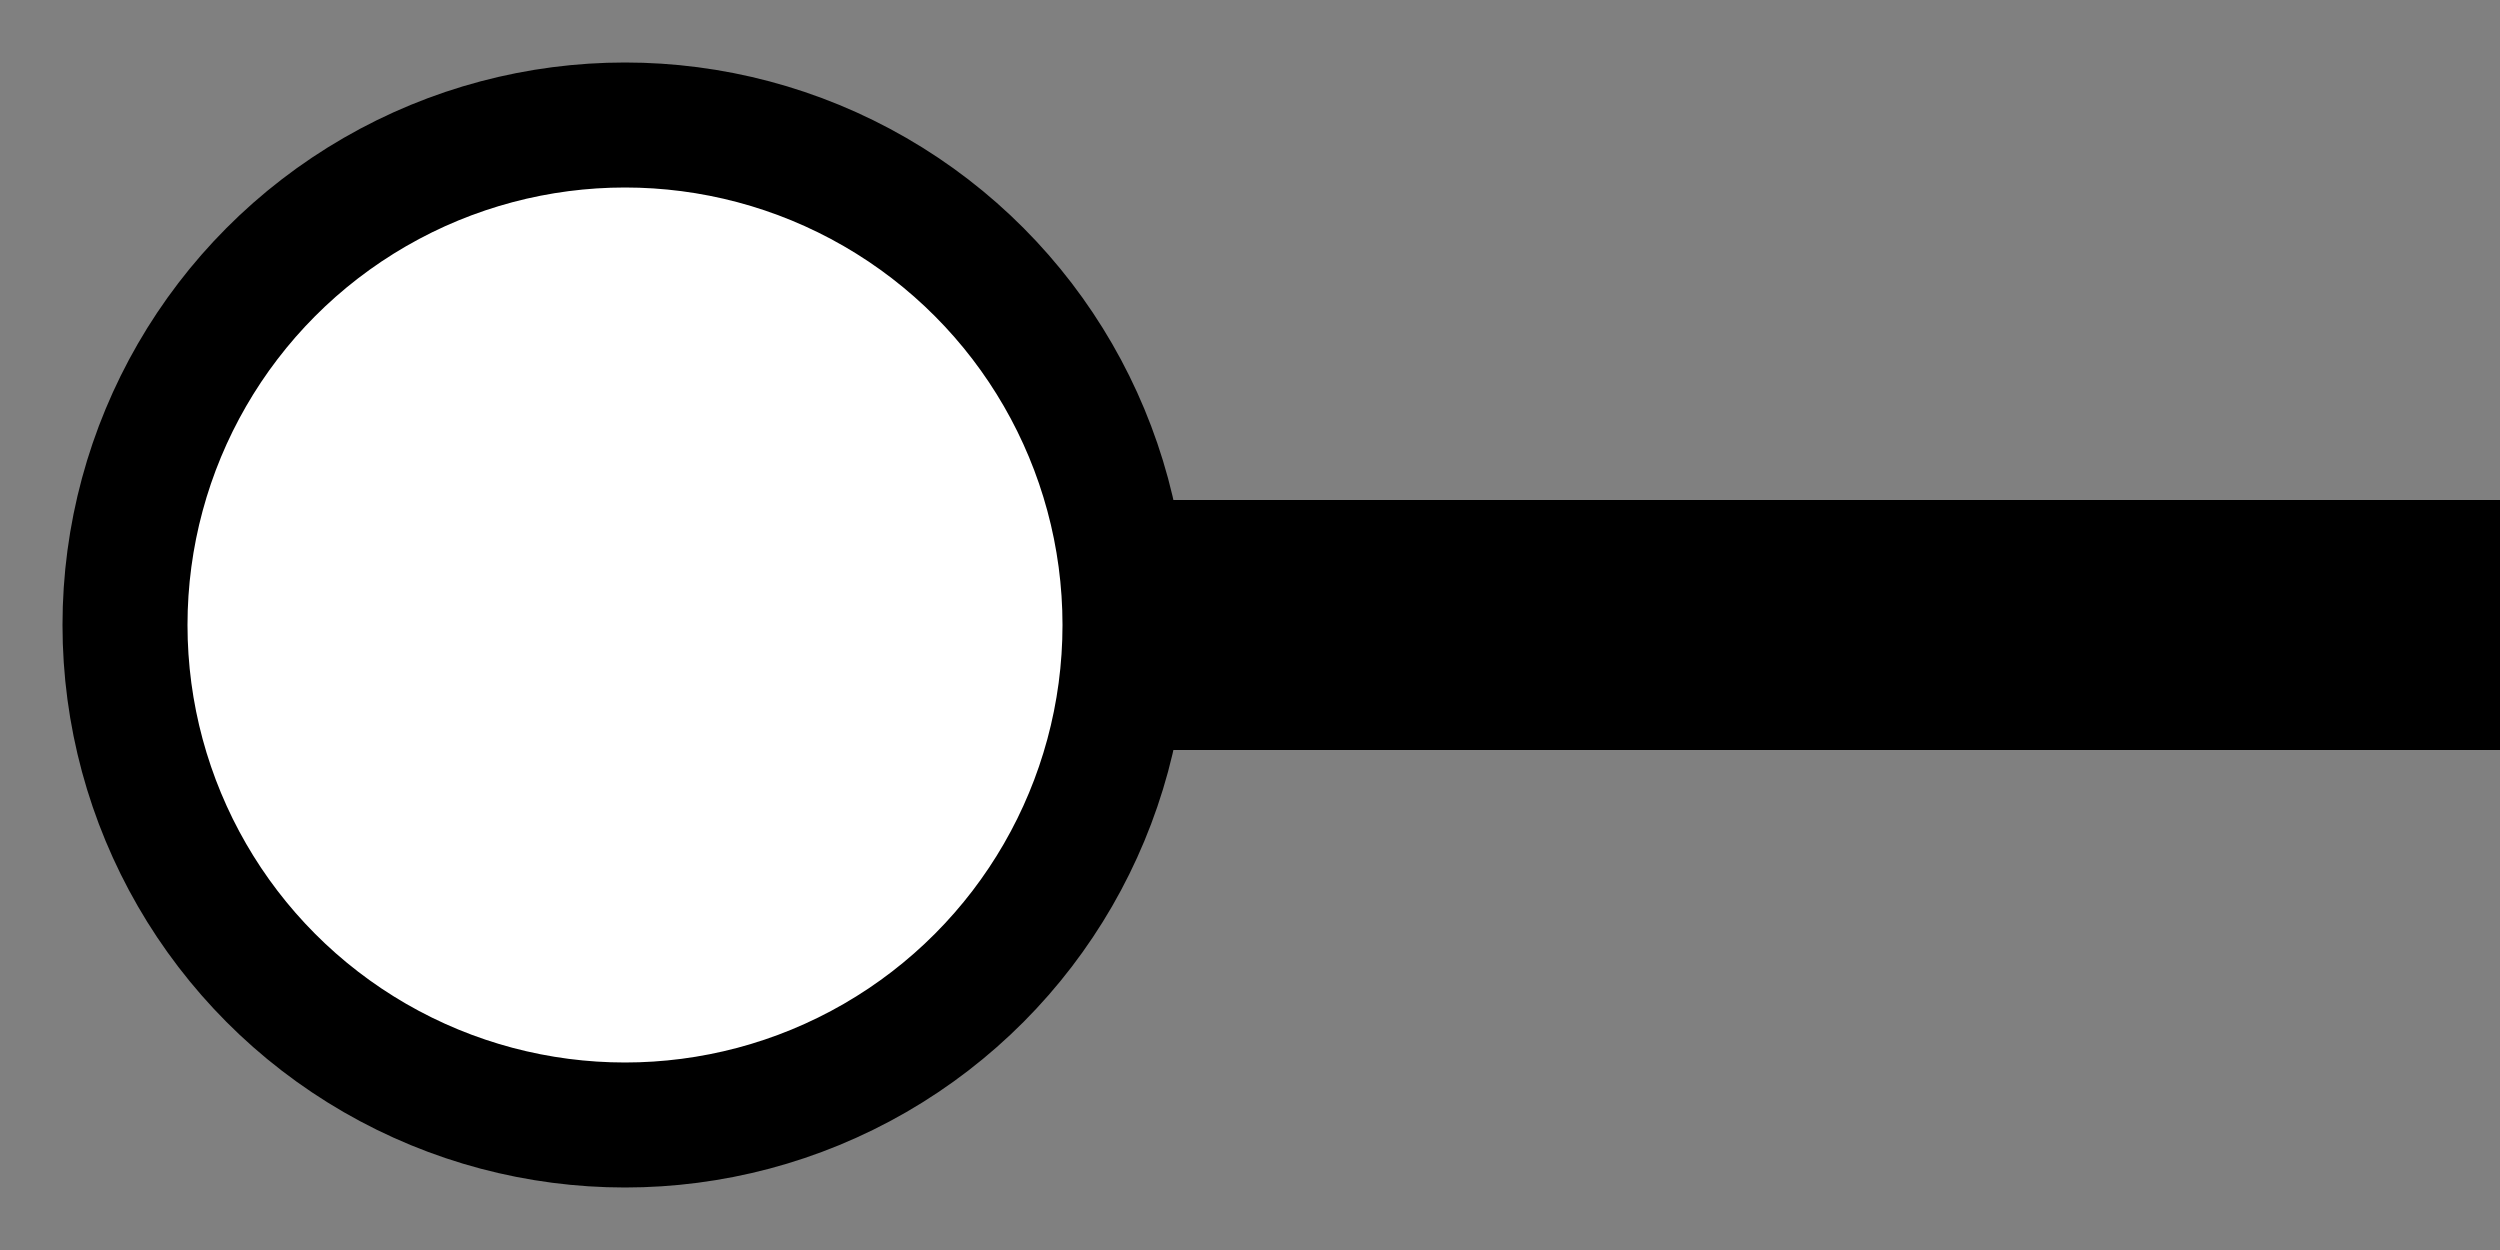<svg xmlns="http://www.w3.org/2000/svg" width="20" height="10">
 <rect width="100%" height="100%" fill="#808080" stroke="none"/>
 <g class="port">
  <ellipse rx="4" ry="4" cx="5" cy="5" fill="#fff" stroke="#000"/>
  <line x1="9" y1="5" x2="45" y2="5" stroke-width="2" stroke="#000"/>
 </g>
</svg>